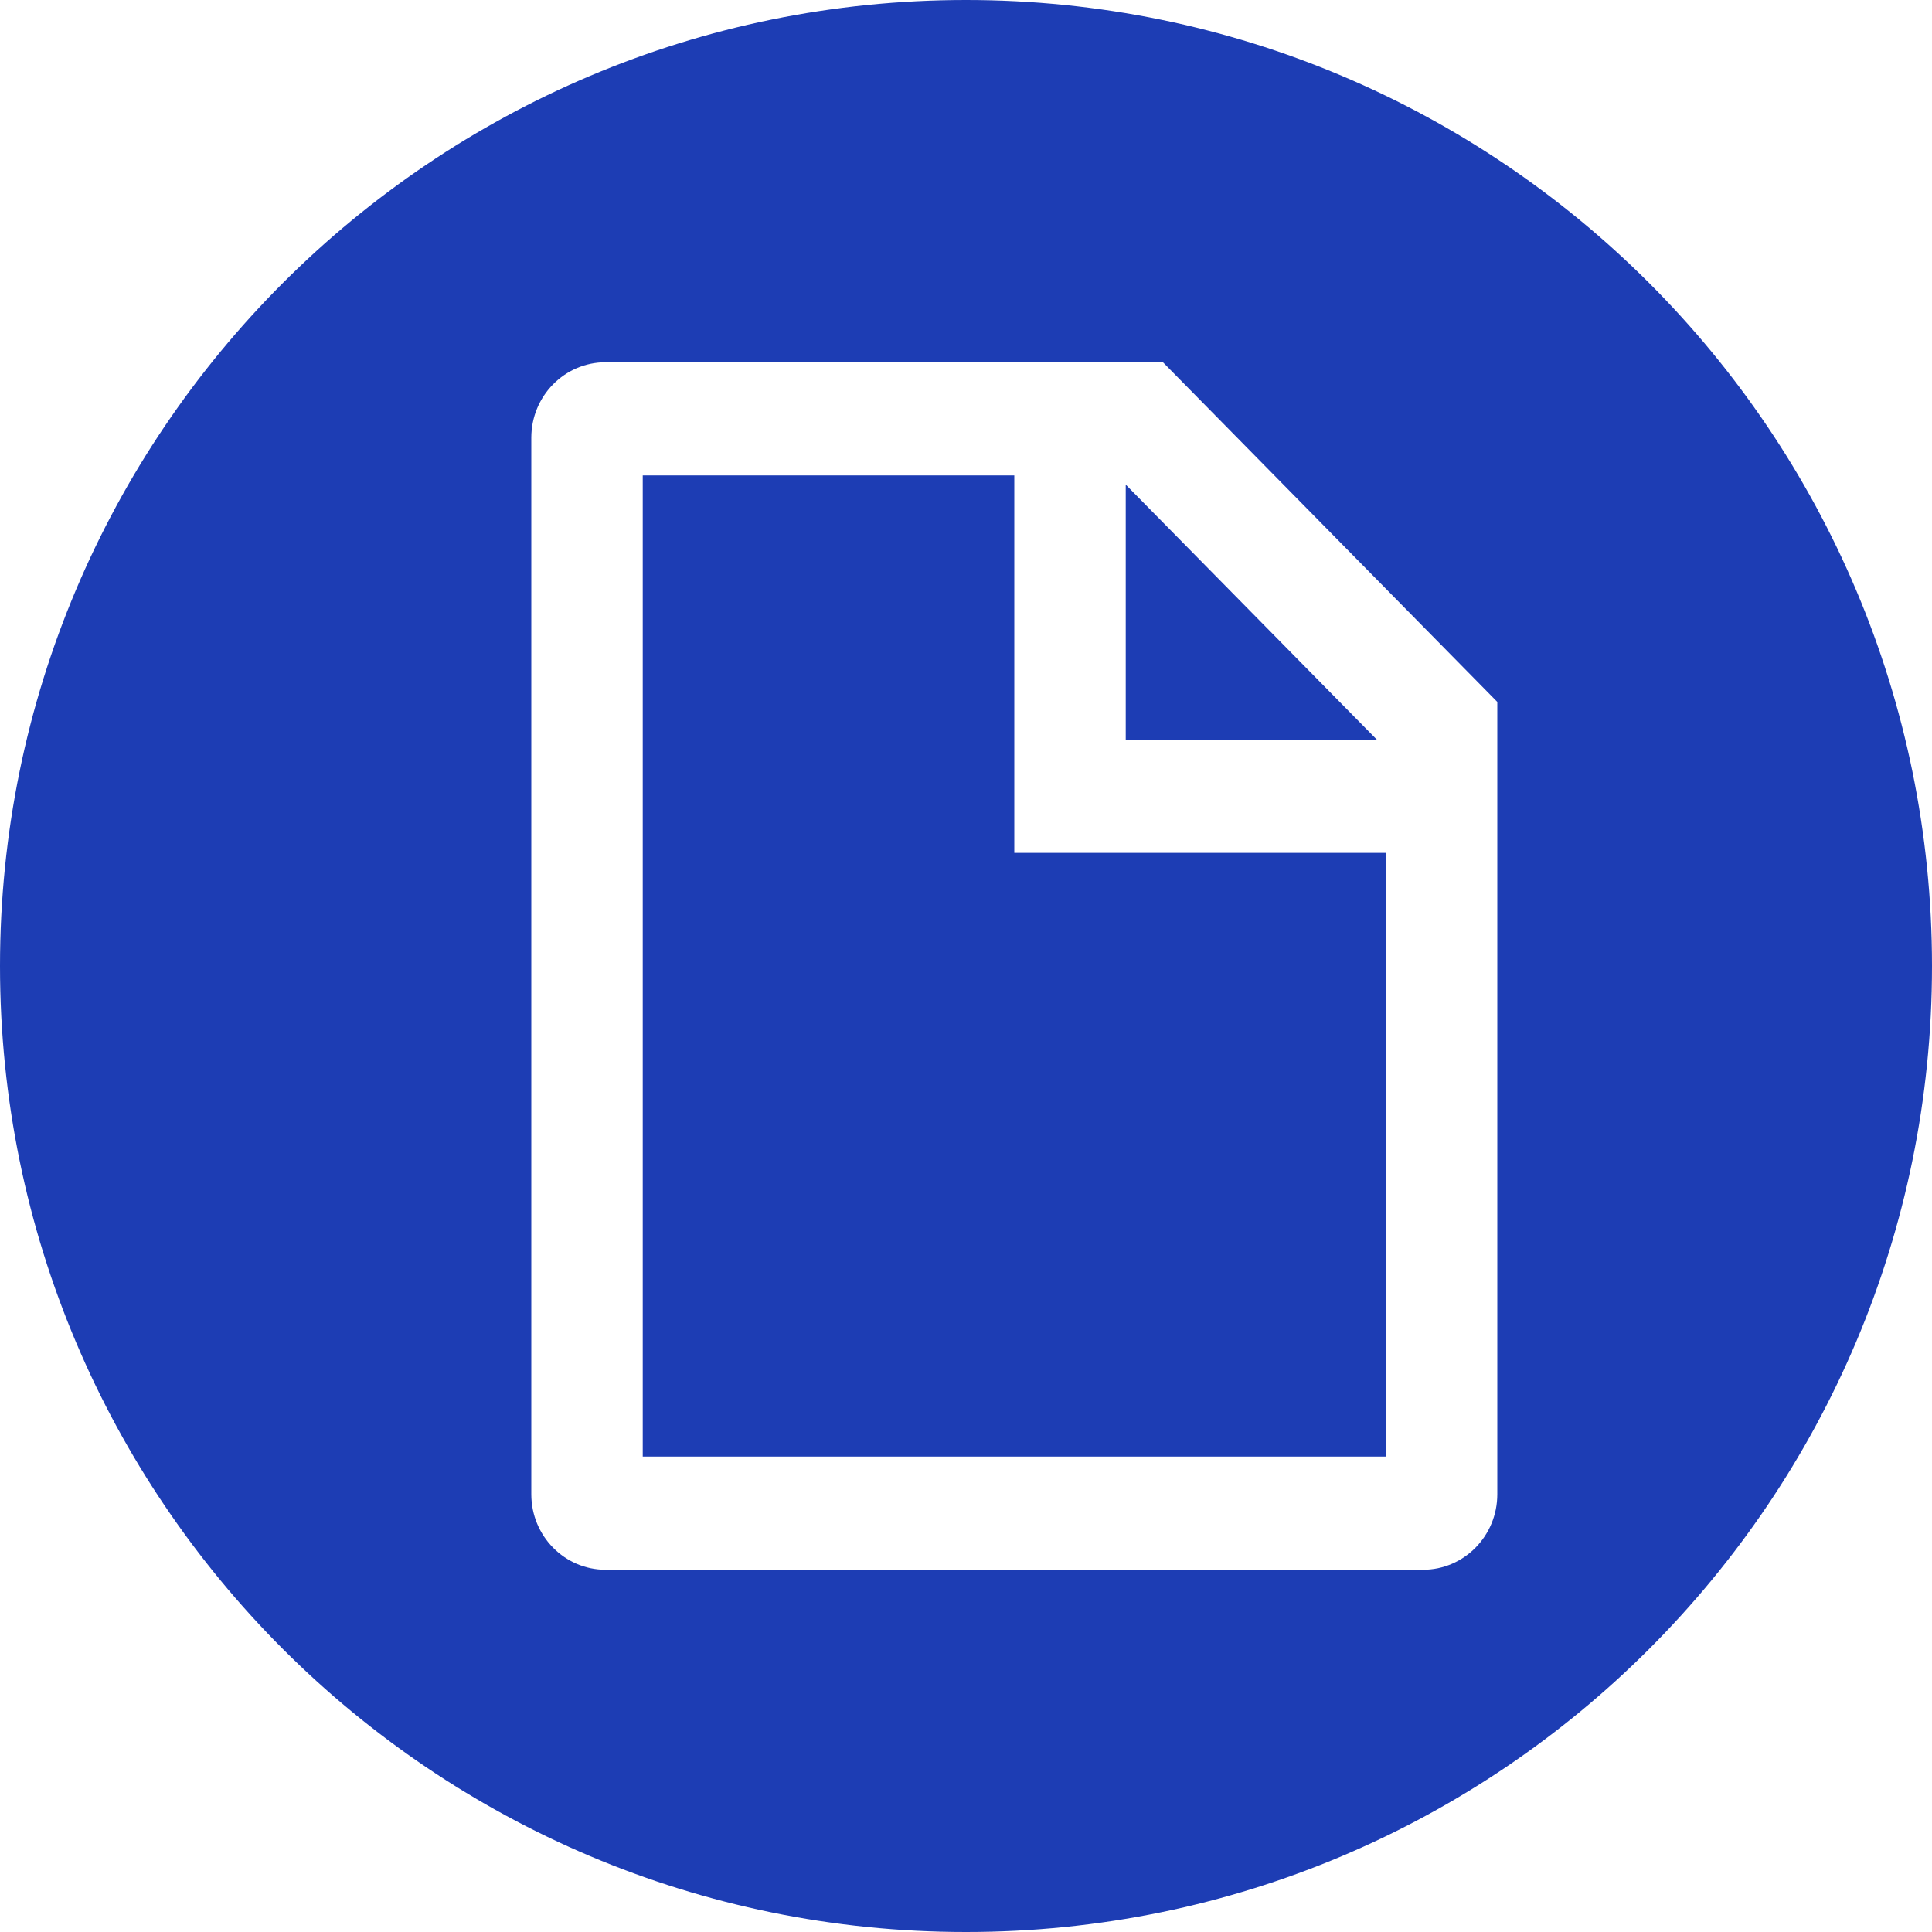 <svg xmlns="http://www.w3.org/2000/svg" width="56" height="56" viewBox="0 0 56 56">
    <path fill="#1D3DB4" fill-rule="evenodd" d="M28 56C12.536 56 0 43.464 0 28S12.536 0 28 0s28 12.536 28 28-12.536 28-28 28zm11.908-34.563H32.63v-7.39l7.277 7.39zM29.4 24.72h10.77v17.5H18.63V13.78H29.4V24.72zM17.554 10.5c-1.19 0-2.154.98-2.154 2.188v30.624c0 1.209.964 2.188 2.154 2.188h23.692c1.19 0 2.154-.98 2.154-2.188V20.345L33.708 10.5H17.554z"/>
</svg>
